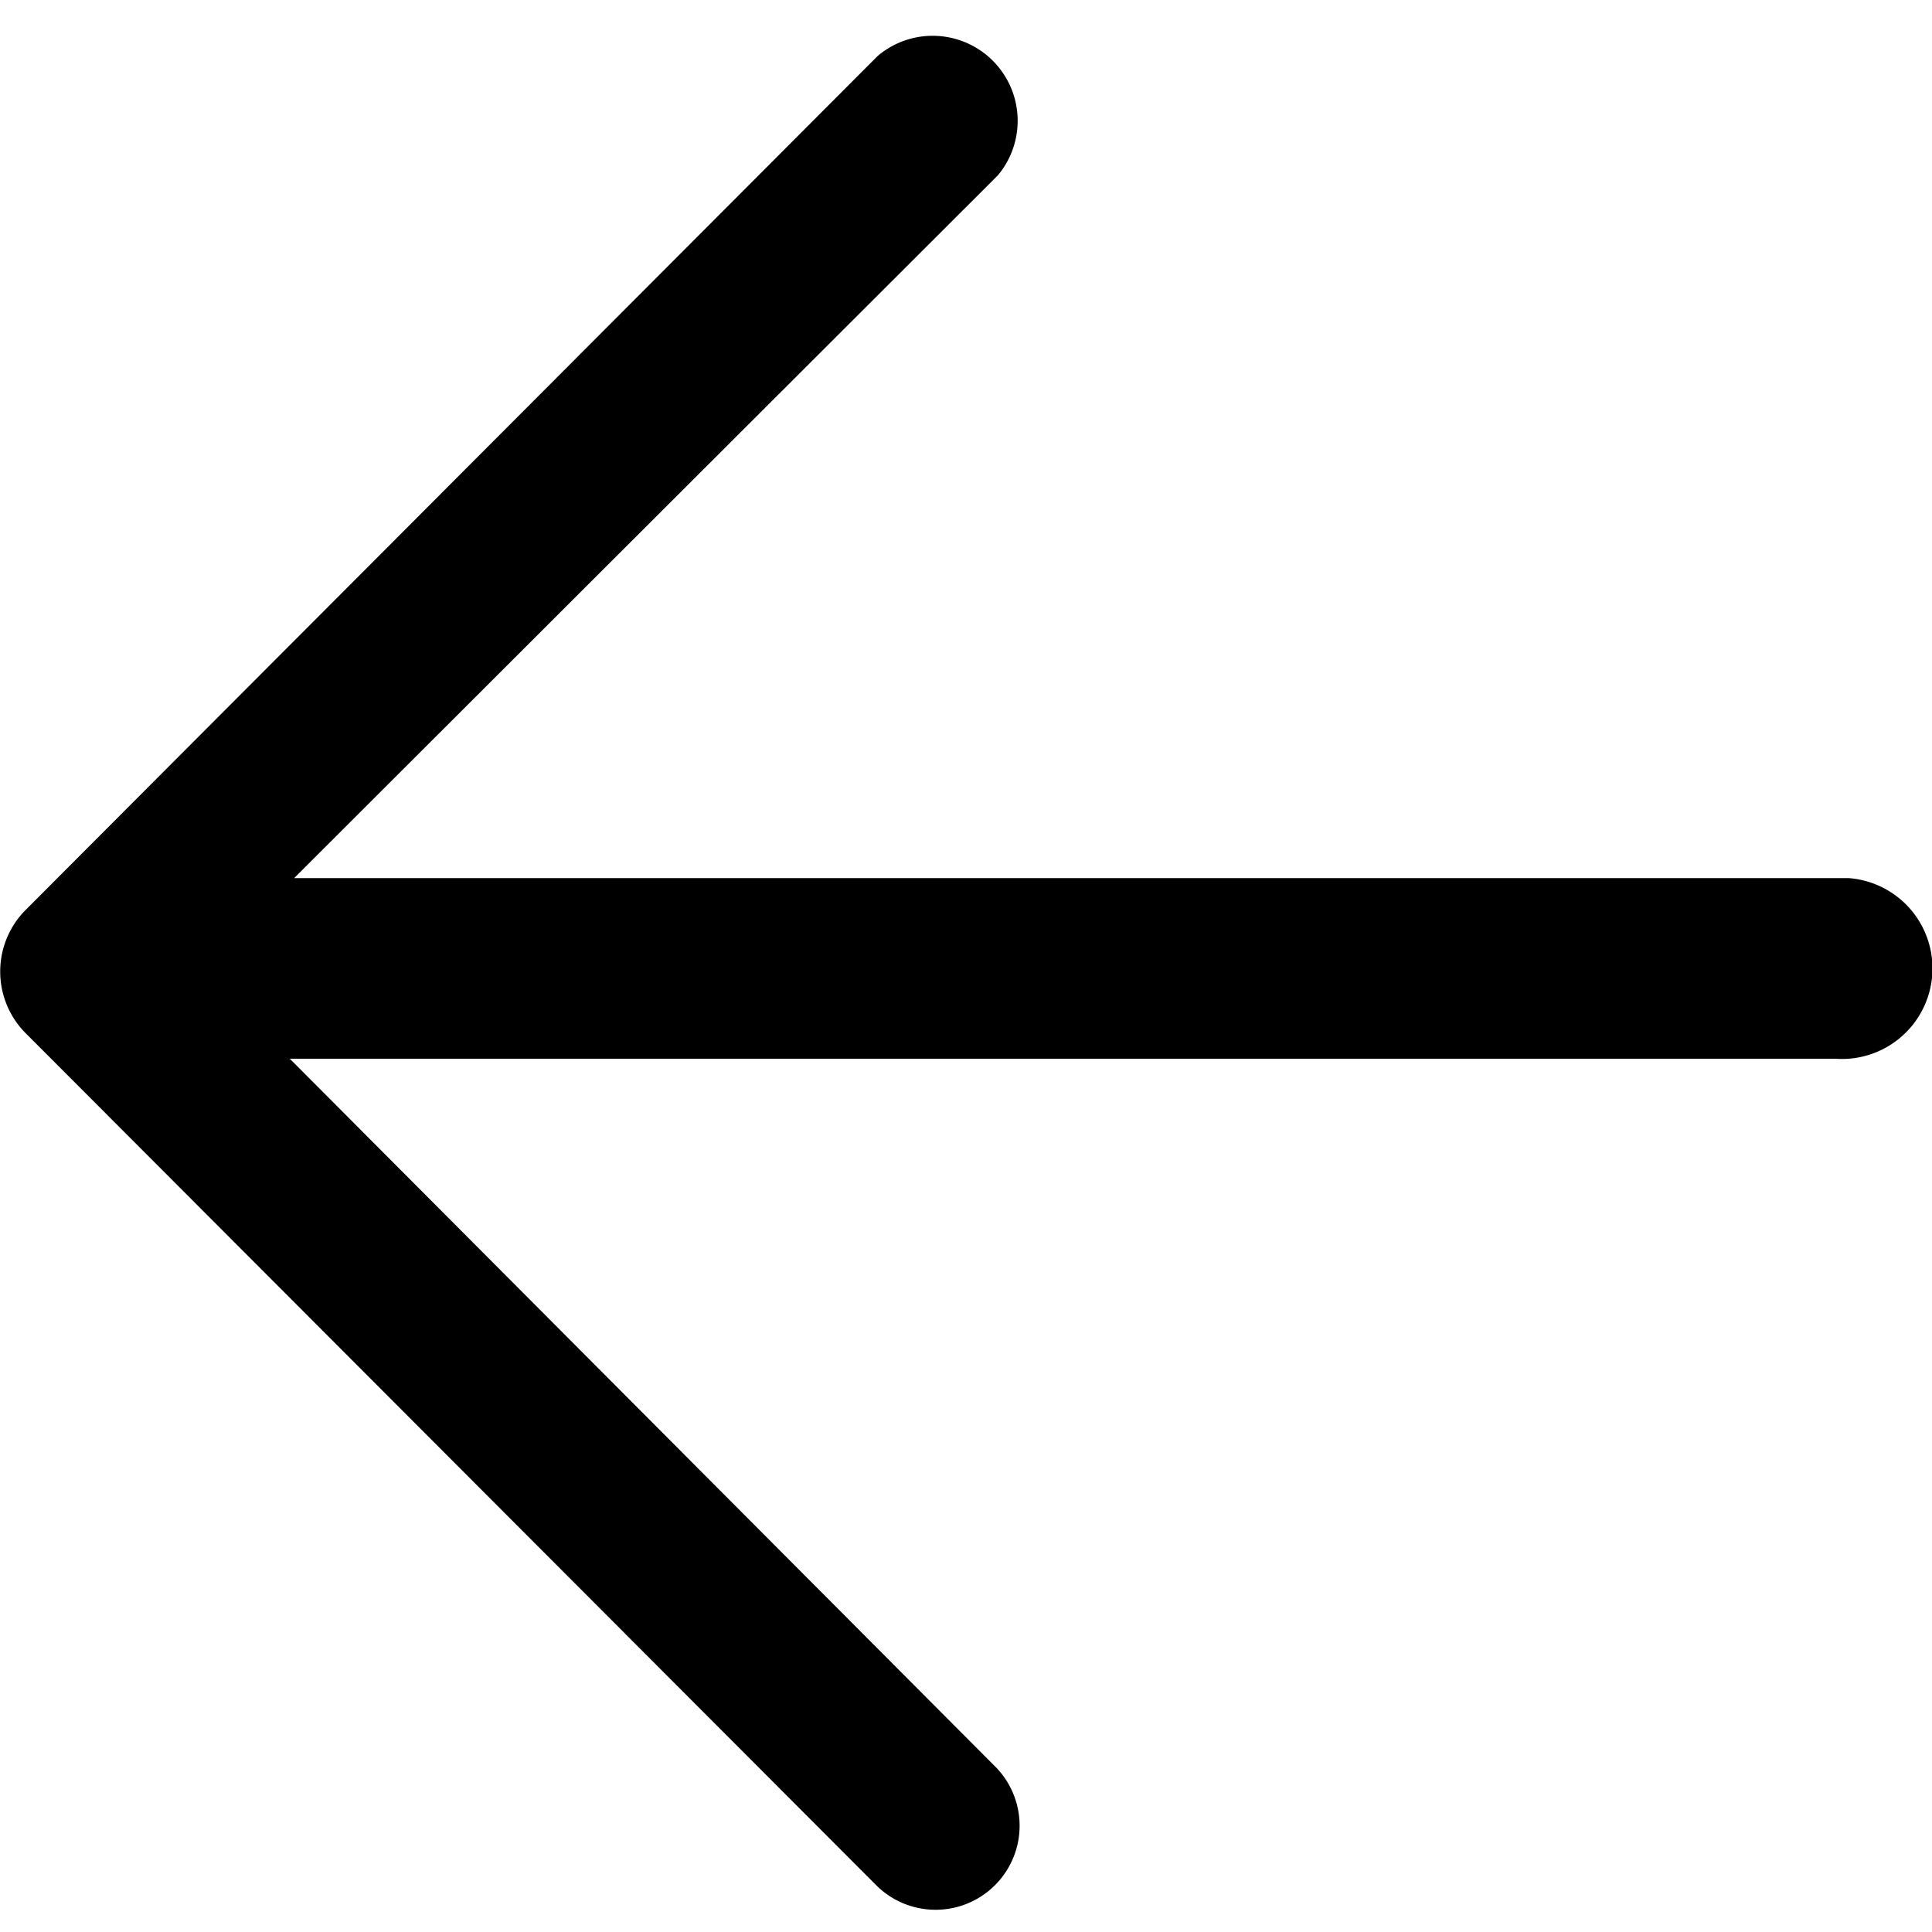 <svg id="图层_1" data-name="图层 1" xmlns="http://www.w3.org/2000/svg" viewBox="0 0 40 40"><title>箭头</title><path d="M6,21.92H38a1.87,1.87,0,0,0,.27-3.74H6.09L20.66,3.63a1.76,1.76,0,0,0-2.49-2.47L.51,18.86a1.81,1.81,0,0,0,0,2.51L18.17,39.06a1.74,1.74,0,0,0,2.46-2.46Z"/></svg>